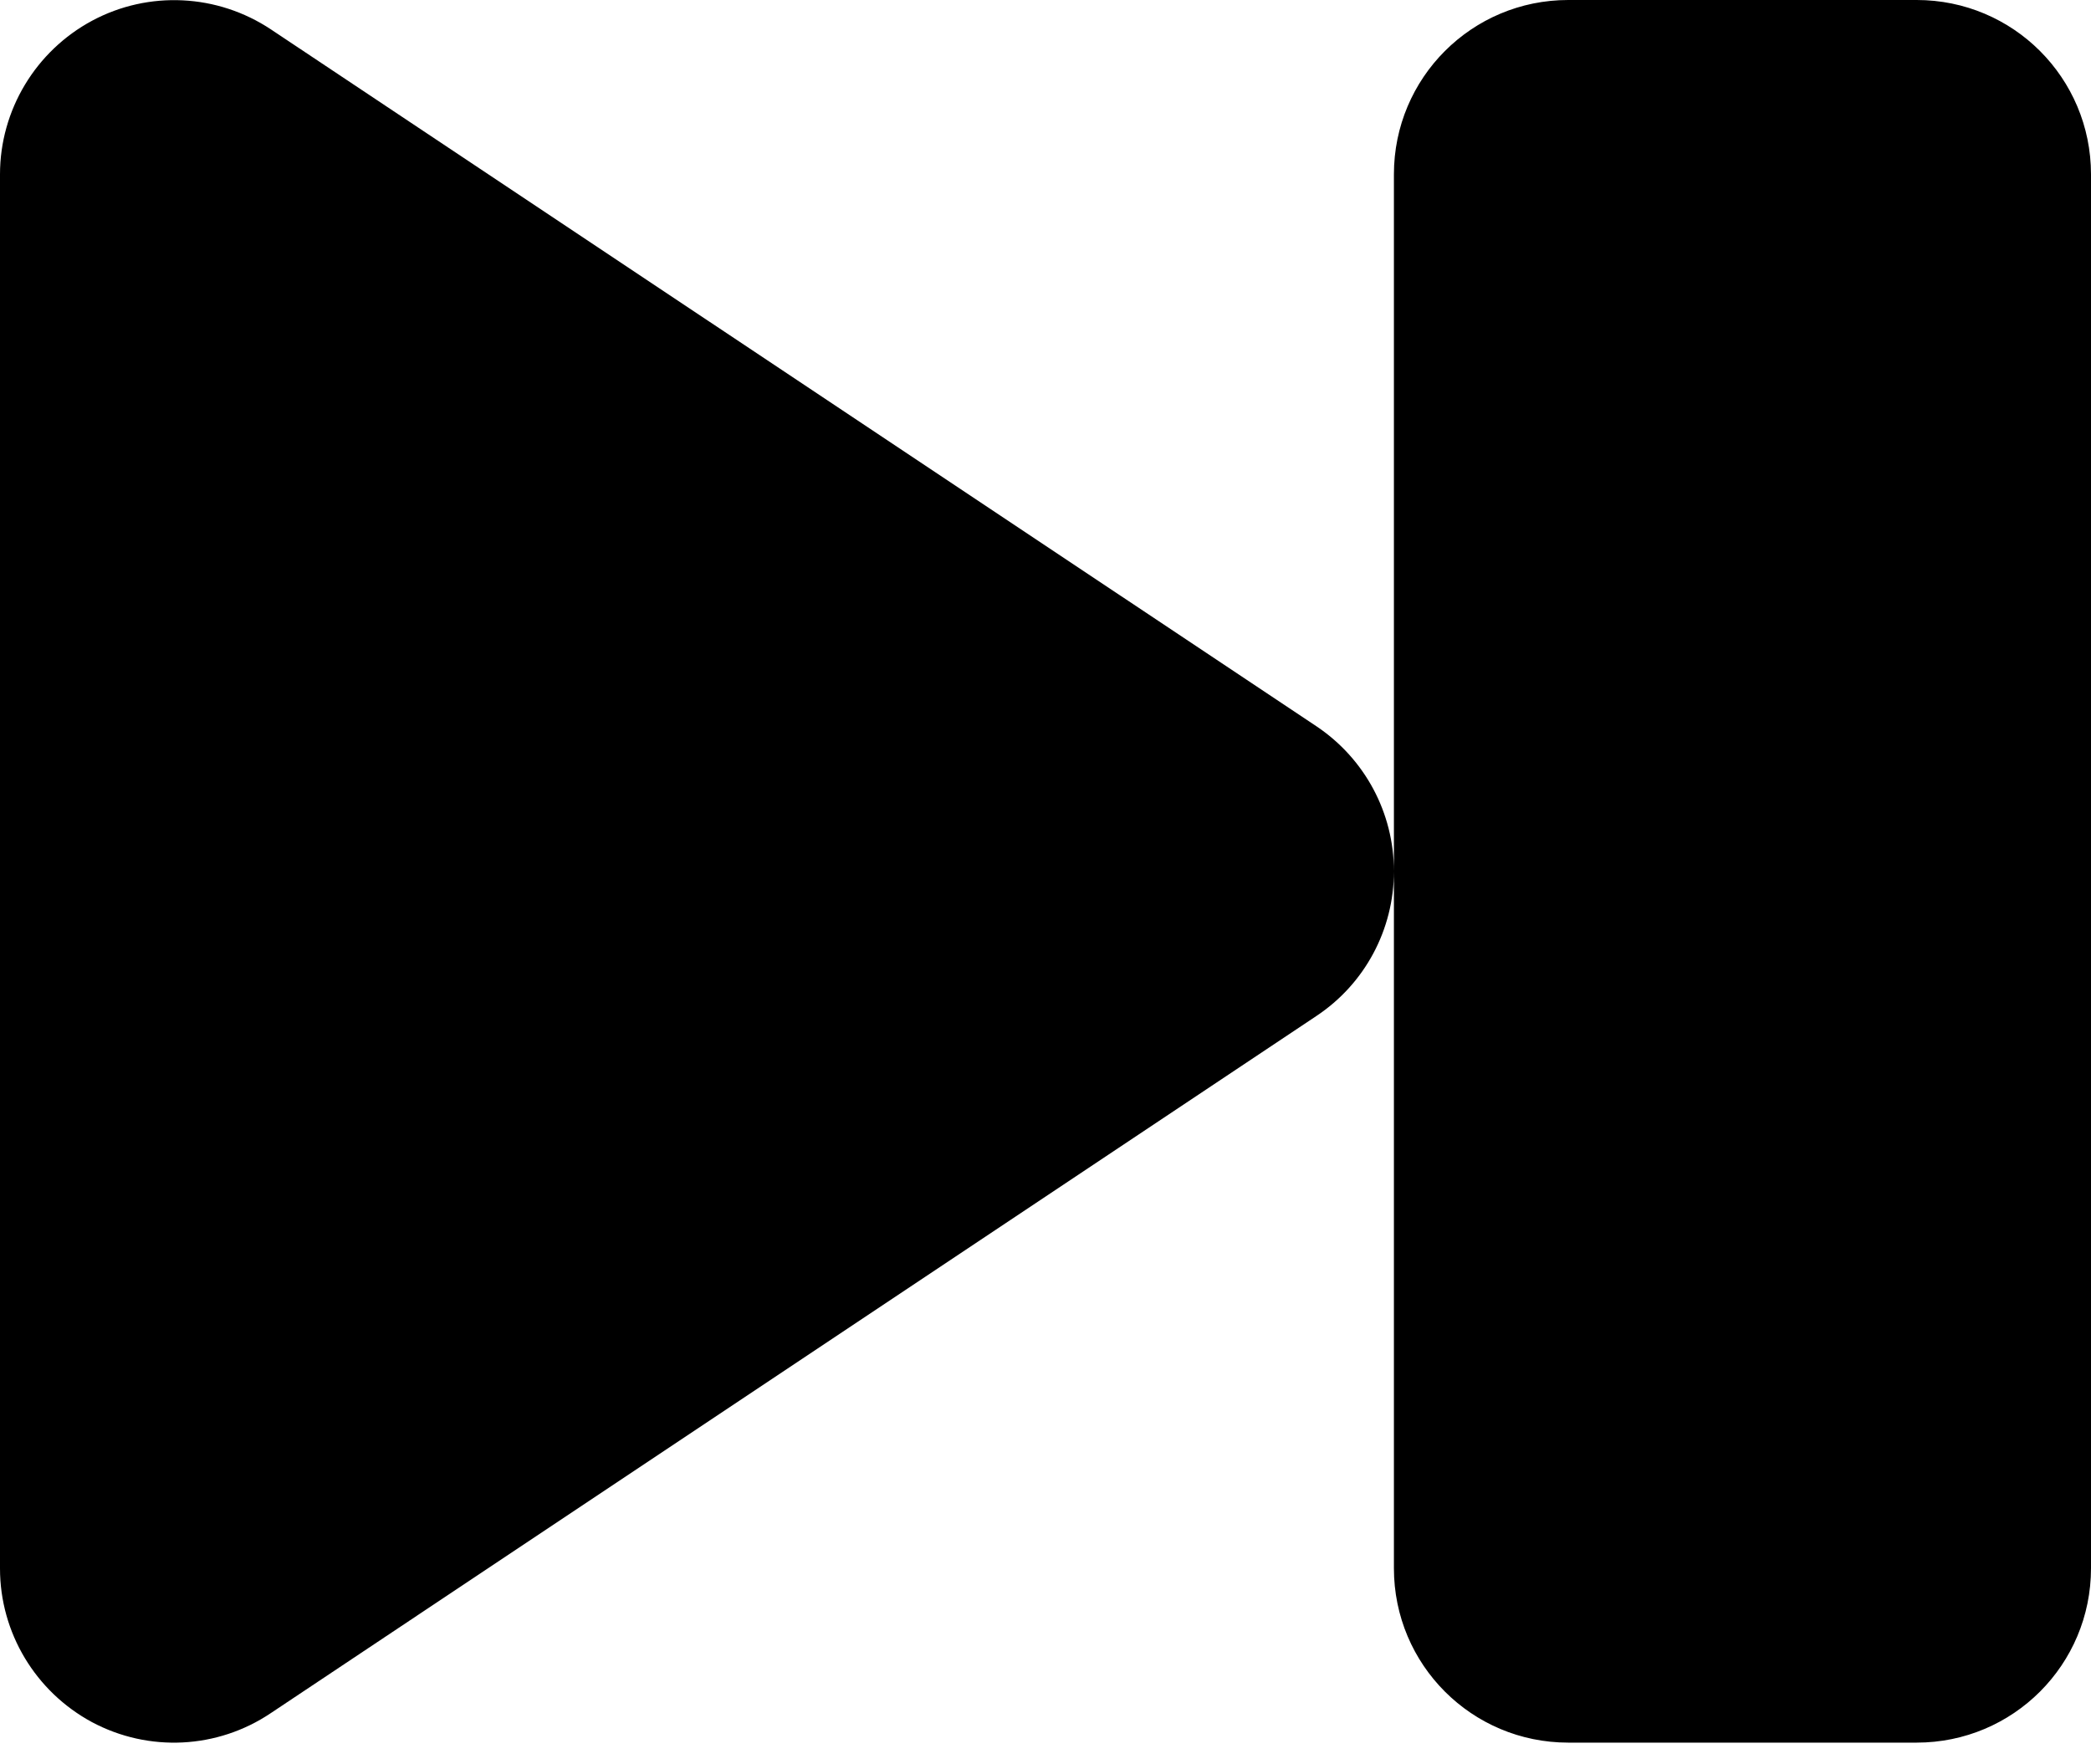 <svg width="64" height="54" viewBox="0 0 64 54" xmlns="http://www.w3.org/2000/svg">
<path d="M2.815 52.709C1.084 51.775 0 49.972 0 48.007V5.336C0 3.37 1.091 1.561 2.821 0.633C4.552 -0.294 6.655 -0.189 8.294 0.901L40.294 22.23C41.776 23.223 42.664 24.882 42.664 26.665C42.664 28.447 41.776 30.113 40.287 31.099L8.287 52.434C6.655 53.531 4.552 53.636 2.815 52.709ZM48 53.336C45.048 53.336 42.664 50.952 42.664 48V26.671V5.336C42.664 2.384 45.048 0 48 0H58.664C61.616 0 64 2.384 64 5.336V48C64 50.952 61.616 53.336 58.664 53.336H48Z"/>
</svg>
